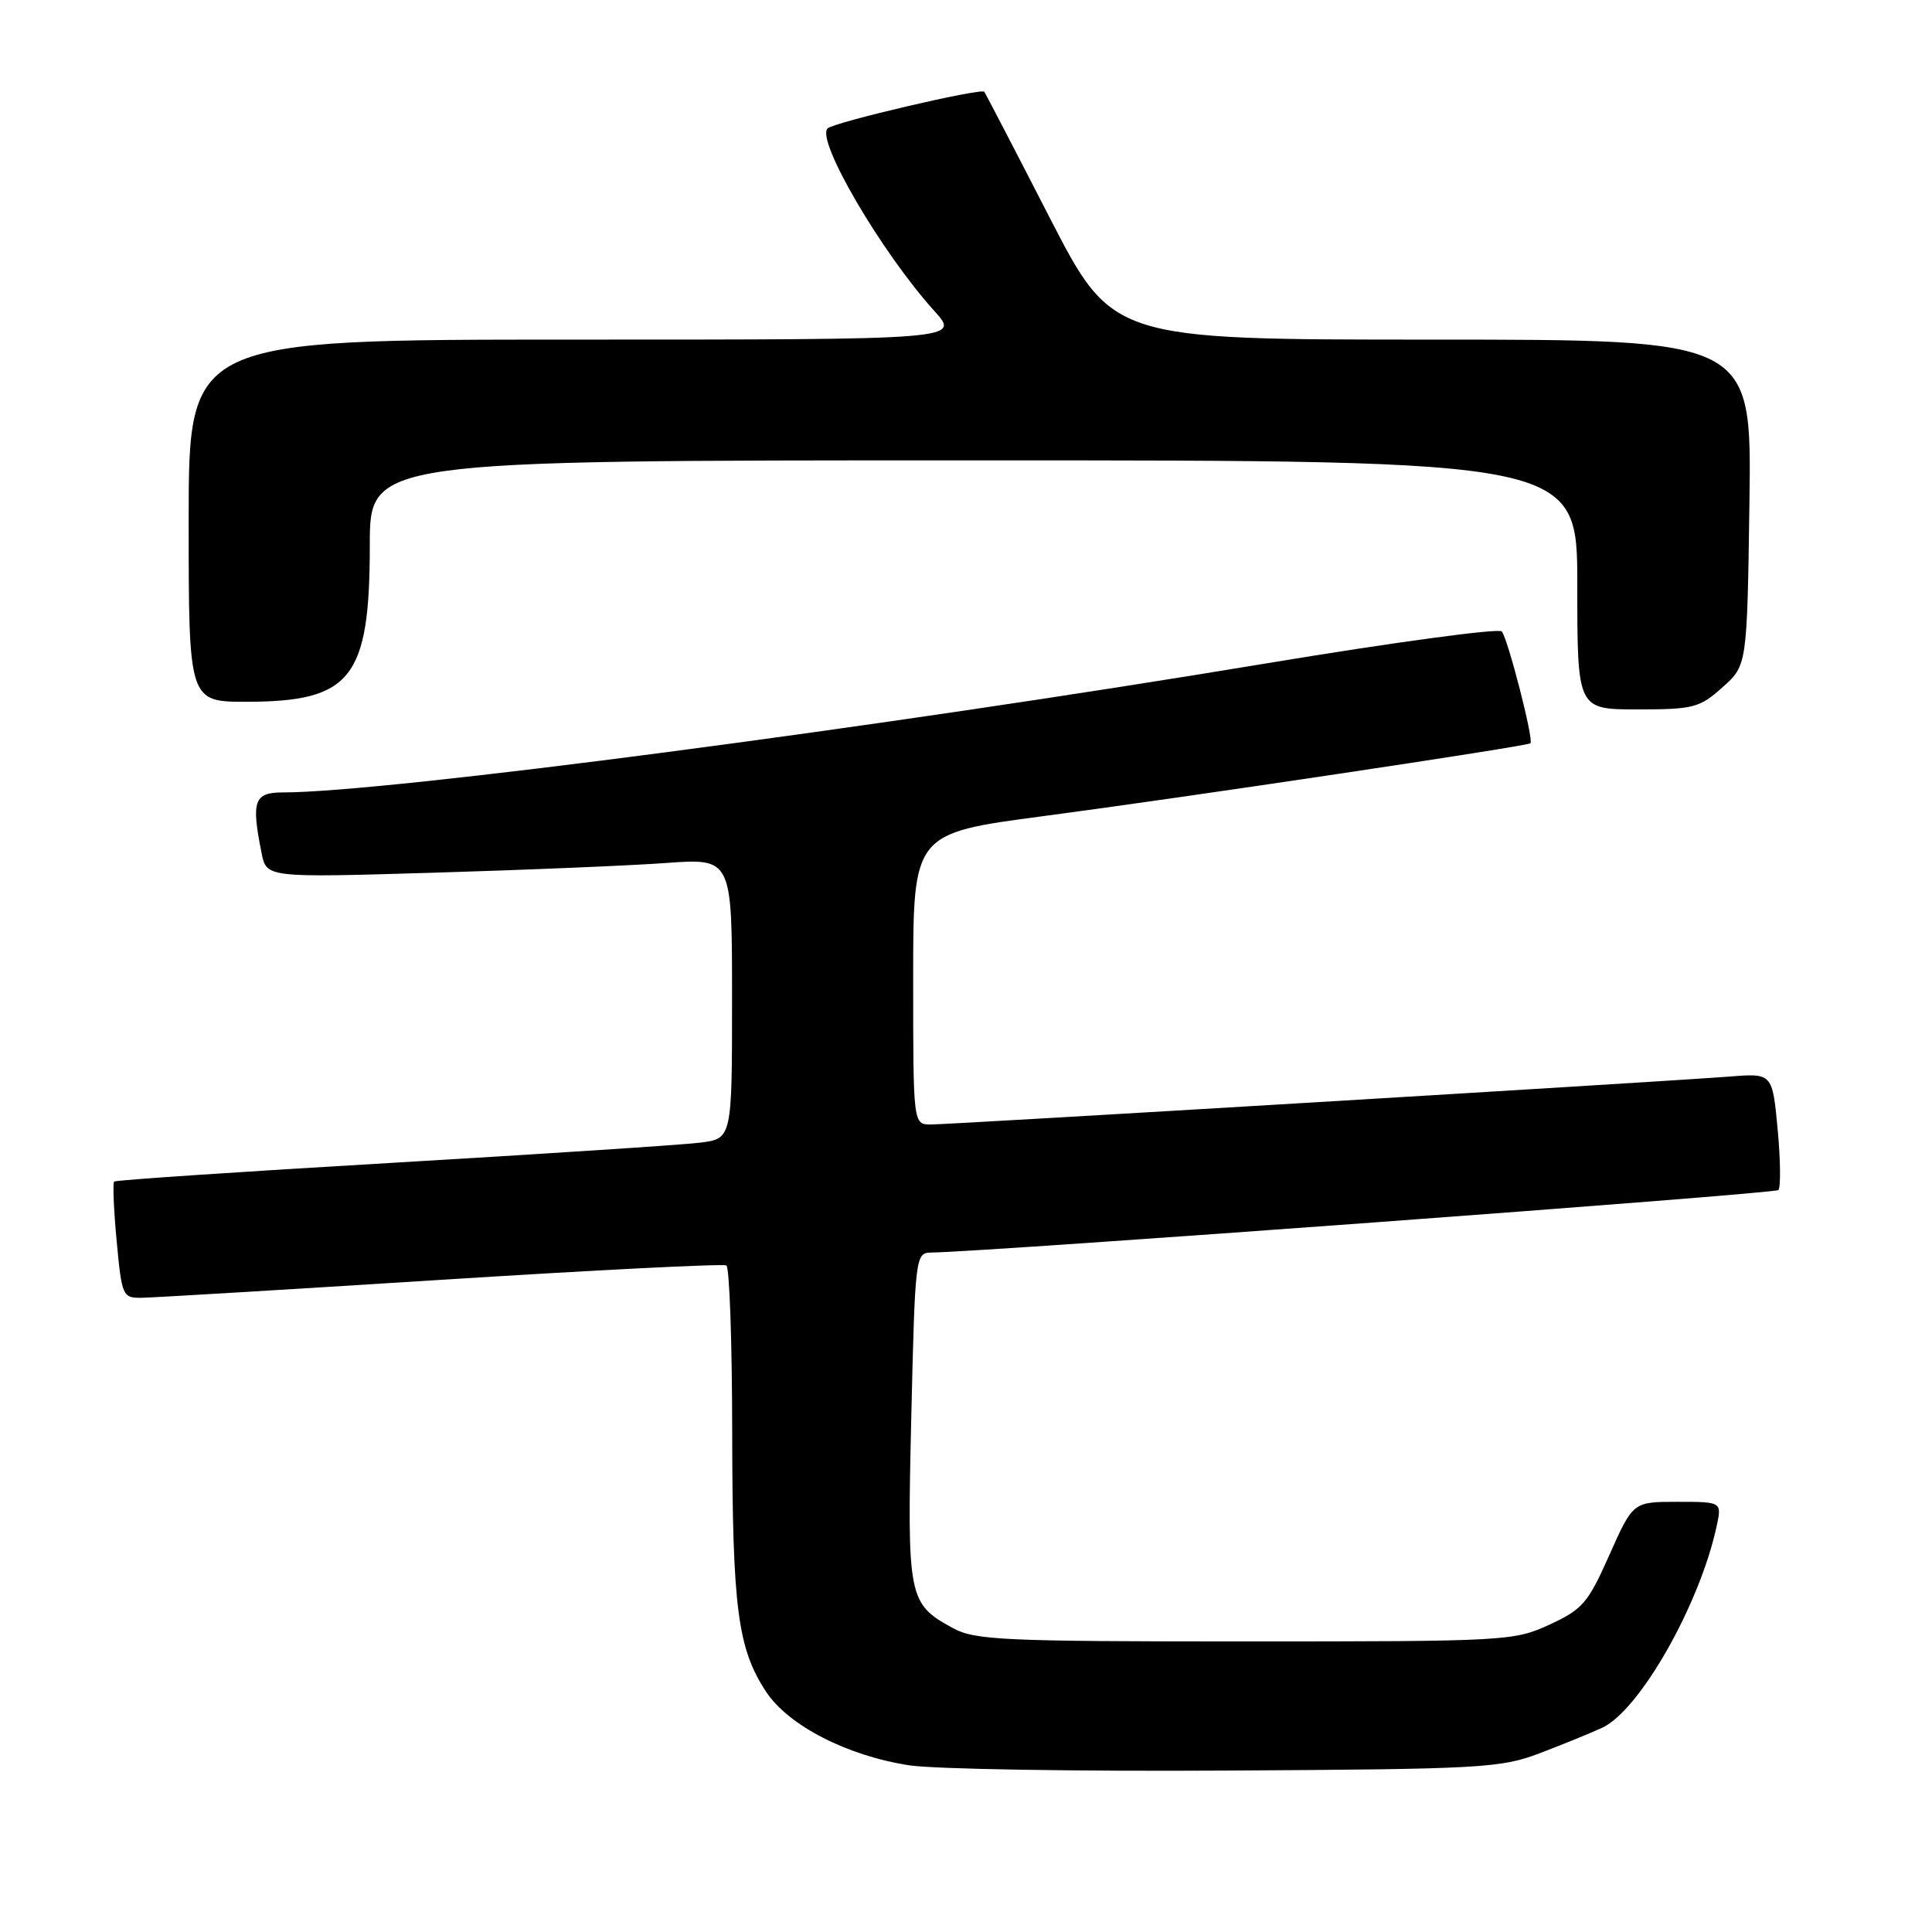 <?xml version="1.0" encoding="UTF-8" standalone="no"?>
<!DOCTYPE svg PUBLIC "-//W3C//DTD SVG 1.1//EN" "http://www.w3.org/Graphics/SVG/1.1/DTD/svg11.dtd" >
<svg xmlns="http://www.w3.org/2000/svg" xmlns:xlink="http://www.w3.org/1999/xlink" version="1.1" viewBox="0 0 256 256">
 <g >
 <path fill="currentColor"
d=" M 204.00 232.32 C 207.03 231.17 210.75 229.65 212.29 228.94 C 217.27 226.63 225.21 212.65 227.46 202.25 C 228.16 199.00 228.16 199.00 222.27 199.00 C 216.39 199.00 216.39 199.00 213.26 206.02 C 210.43 212.40 209.70 213.25 205.32 215.27 C 200.62 217.44 199.59 217.50 165.00 217.50 C 132.92 217.50 129.19 217.33 126.26 215.73 C 120.33 212.49 120.19 211.77 120.75 187.75 C 121.25 166.44 121.31 166.00 123.38 165.97 C 130.81 165.87 235.16 158.18 235.64 157.69 C 235.97 157.36 235.93 153.74 235.55 149.65 C 234.85 142.20 234.85 142.20 229.17 142.65 C 220.38 143.33 125.99 149.00 123.35 149.00 C 121.00 149.00 121.00 149.00 121.00 129.71 C 121.00 110.42 121.00 110.42 138.25 108.14 C 156.72 105.71 202.31 98.89 202.79 98.49 C 203.27 98.10 199.79 84.58 198.99 83.67 C 198.58 83.22 184.58 85.12 167.87 87.89 C 116.56 96.41 51.09 105.00 37.52 105.00 C 33.66 105.00 33.27 106.10 34.66 113.03 C 35.31 116.30 35.31 116.30 57.41 115.64 C 69.56 115.28 83.44 114.70 88.25 114.35 C 97.00 113.72 97.00 113.72 97.00 132.30 C 97.00 150.88 97.00 150.88 92.75 151.41 C 90.41 151.70 72.08 152.90 52.00 154.08 C 31.92 155.25 15.33 156.37 15.13 156.56 C 14.92 156.75 15.07 160.31 15.46 164.46 C 16.15 171.80 16.24 172.00 18.84 171.96 C 20.30 171.94 38.15 170.87 58.50 169.58 C 78.85 168.29 95.84 167.43 96.25 167.68 C 96.66 167.92 97.01 177.88 97.02 189.81 C 97.05 213.09 97.75 218.45 101.50 224.15 C 104.46 228.65 112.29 232.67 120.53 233.92 C 123.81 234.42 142.70 234.73 162.50 234.61 C 196.29 234.42 198.84 234.28 204.00 232.32 Z  M 228.23 91.08 C 231.50 88.17 231.50 88.17 231.81 66.58 C 232.11 45.00 232.11 45.00 189.75 45.00 C 147.40 45.00 147.40 45.00 139.04 28.75 C 134.45 19.81 130.57 12.35 130.42 12.16 C 130.01 11.64 110.61 16.17 109.67 17.01 C 108.04 18.47 116.78 33.43 123.81 41.21 C 127.23 45.00 127.23 45.00 76.12 45.00 C 25.00 45.00 25.00 45.00 25.00 69.00 C 25.00 93.00 25.00 93.00 32.75 92.99 C 46.56 92.96 49.00 89.86 49.00 72.25 C 49.00 61.00 49.00 61.00 129.00 61.00 C 209.00 61.00 209.00 61.00 209.00 77.50 C 209.00 94.00 209.00 94.00 216.98 94.00 C 224.39 94.00 225.20 93.79 228.23 91.08 Z "/>
</g>
</svg>
